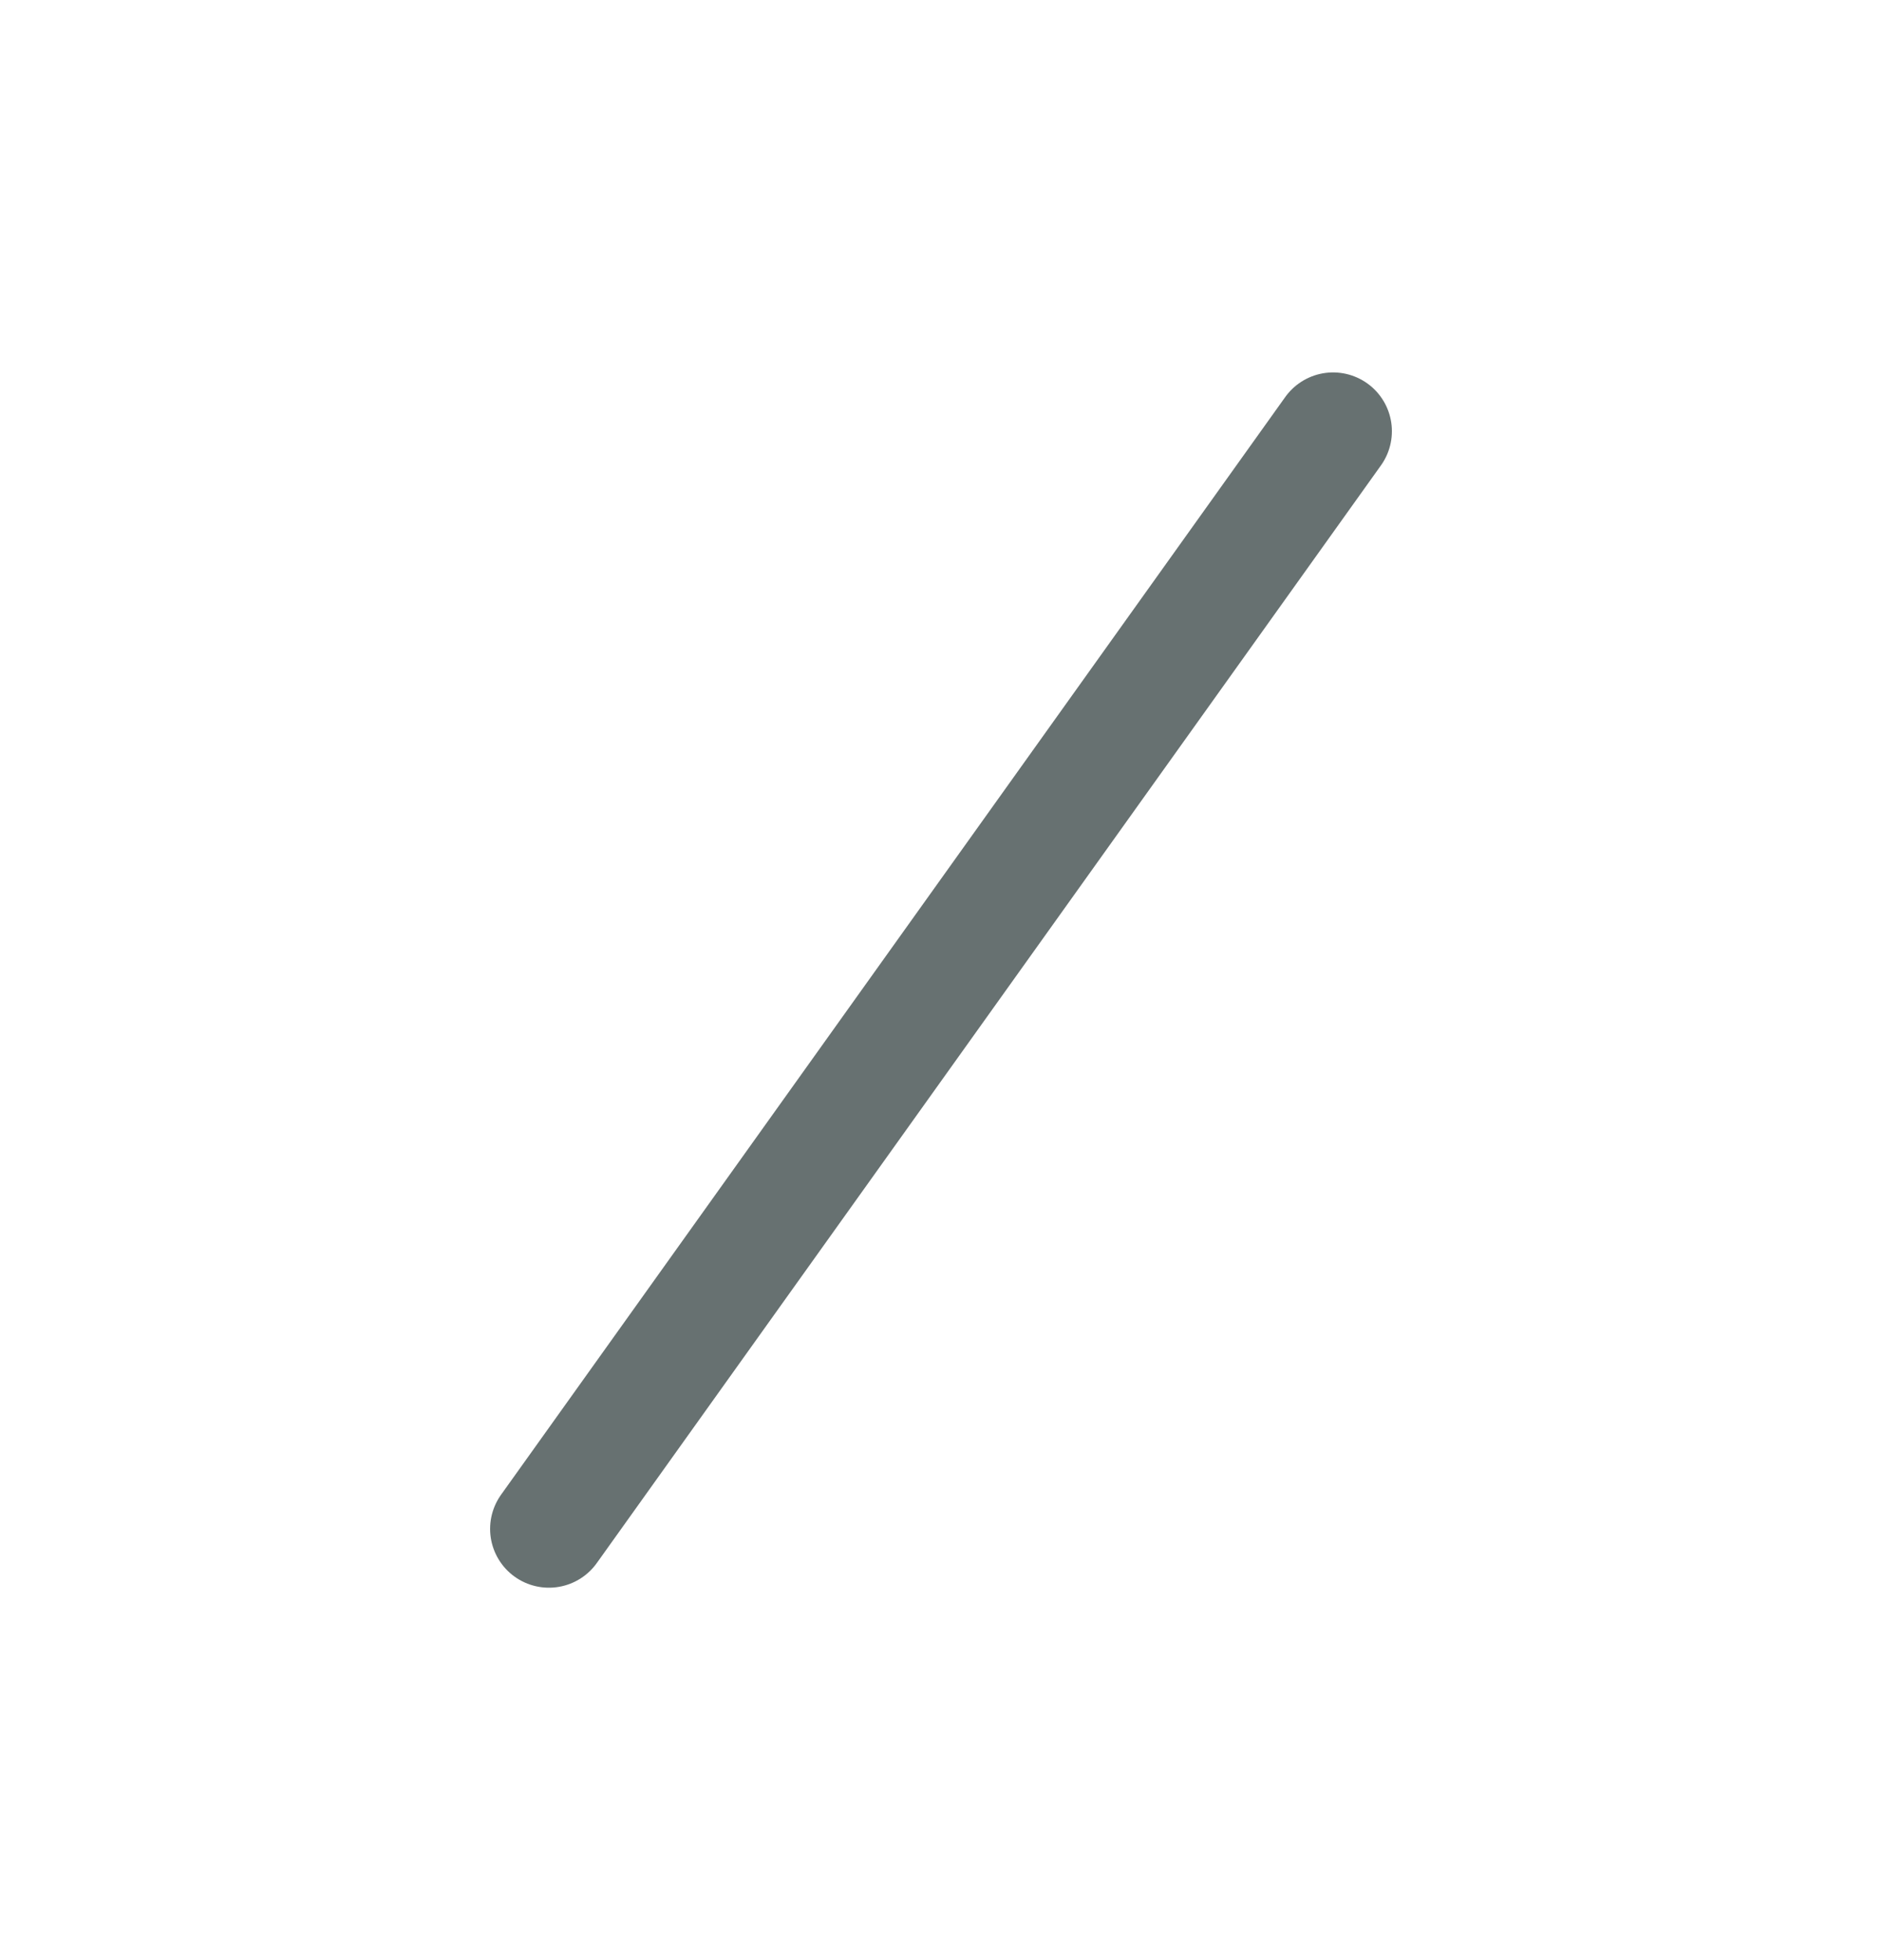 <svg width="24" height="25" viewBox="0 0 24 25" fill="none" xmlns="http://www.w3.org/2000/svg">
<path d="M17 5.5L7 19.5" stroke="#677171" stroke-width="1.5" stroke-linecap="round" stroke-linejoin="round"/>
</svg>
